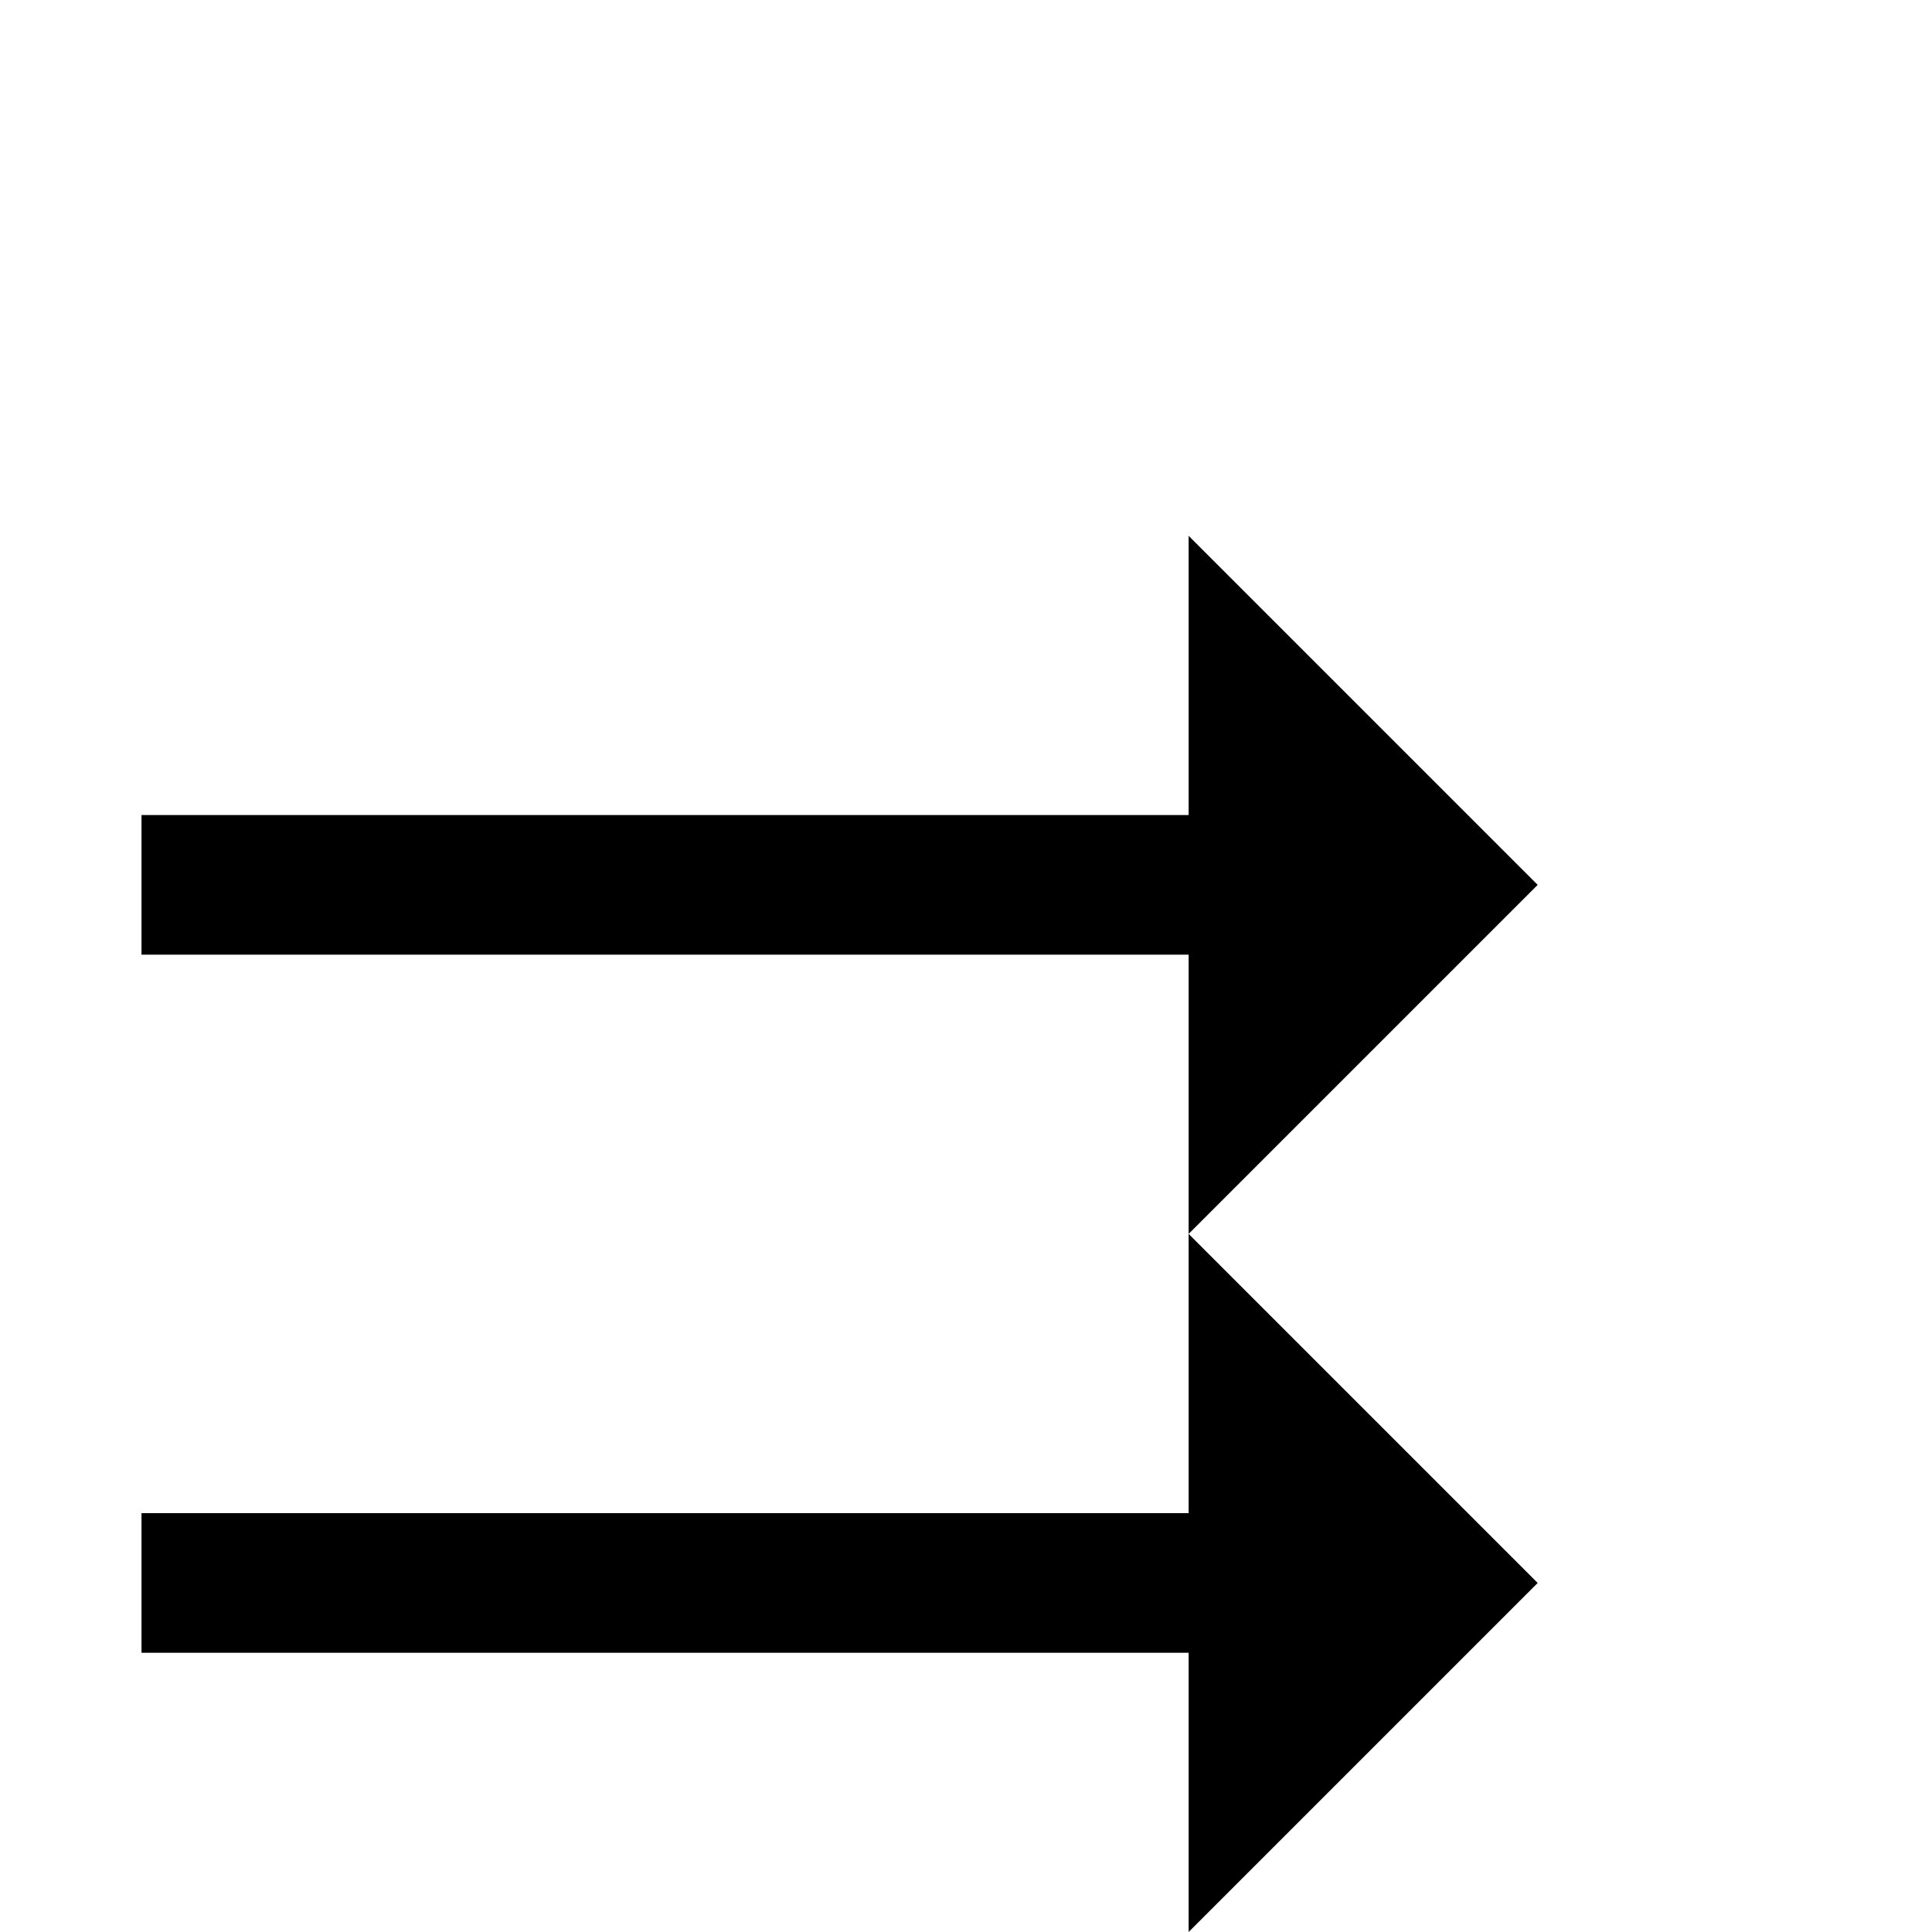 <?xml version="1.0" standalone="no"?>
<!DOCTYPE svg PUBLIC "-//W3C//DTD SVG 1.1//EN" "http://www.w3.org/Graphics/SVG/1.1/DTD/svg11.dtd" >
<svg viewBox="0 -442 2048 2048">
  <g transform="matrix(1 0 0 -1 0 1606)">
   <path fill="currentColor"
d="M1630 1110l-370 -370v296h-1110v148h1110v296zM1630 370l-370 -370v296h-1110v148h1110v296z" />
  </g>

</svg>
